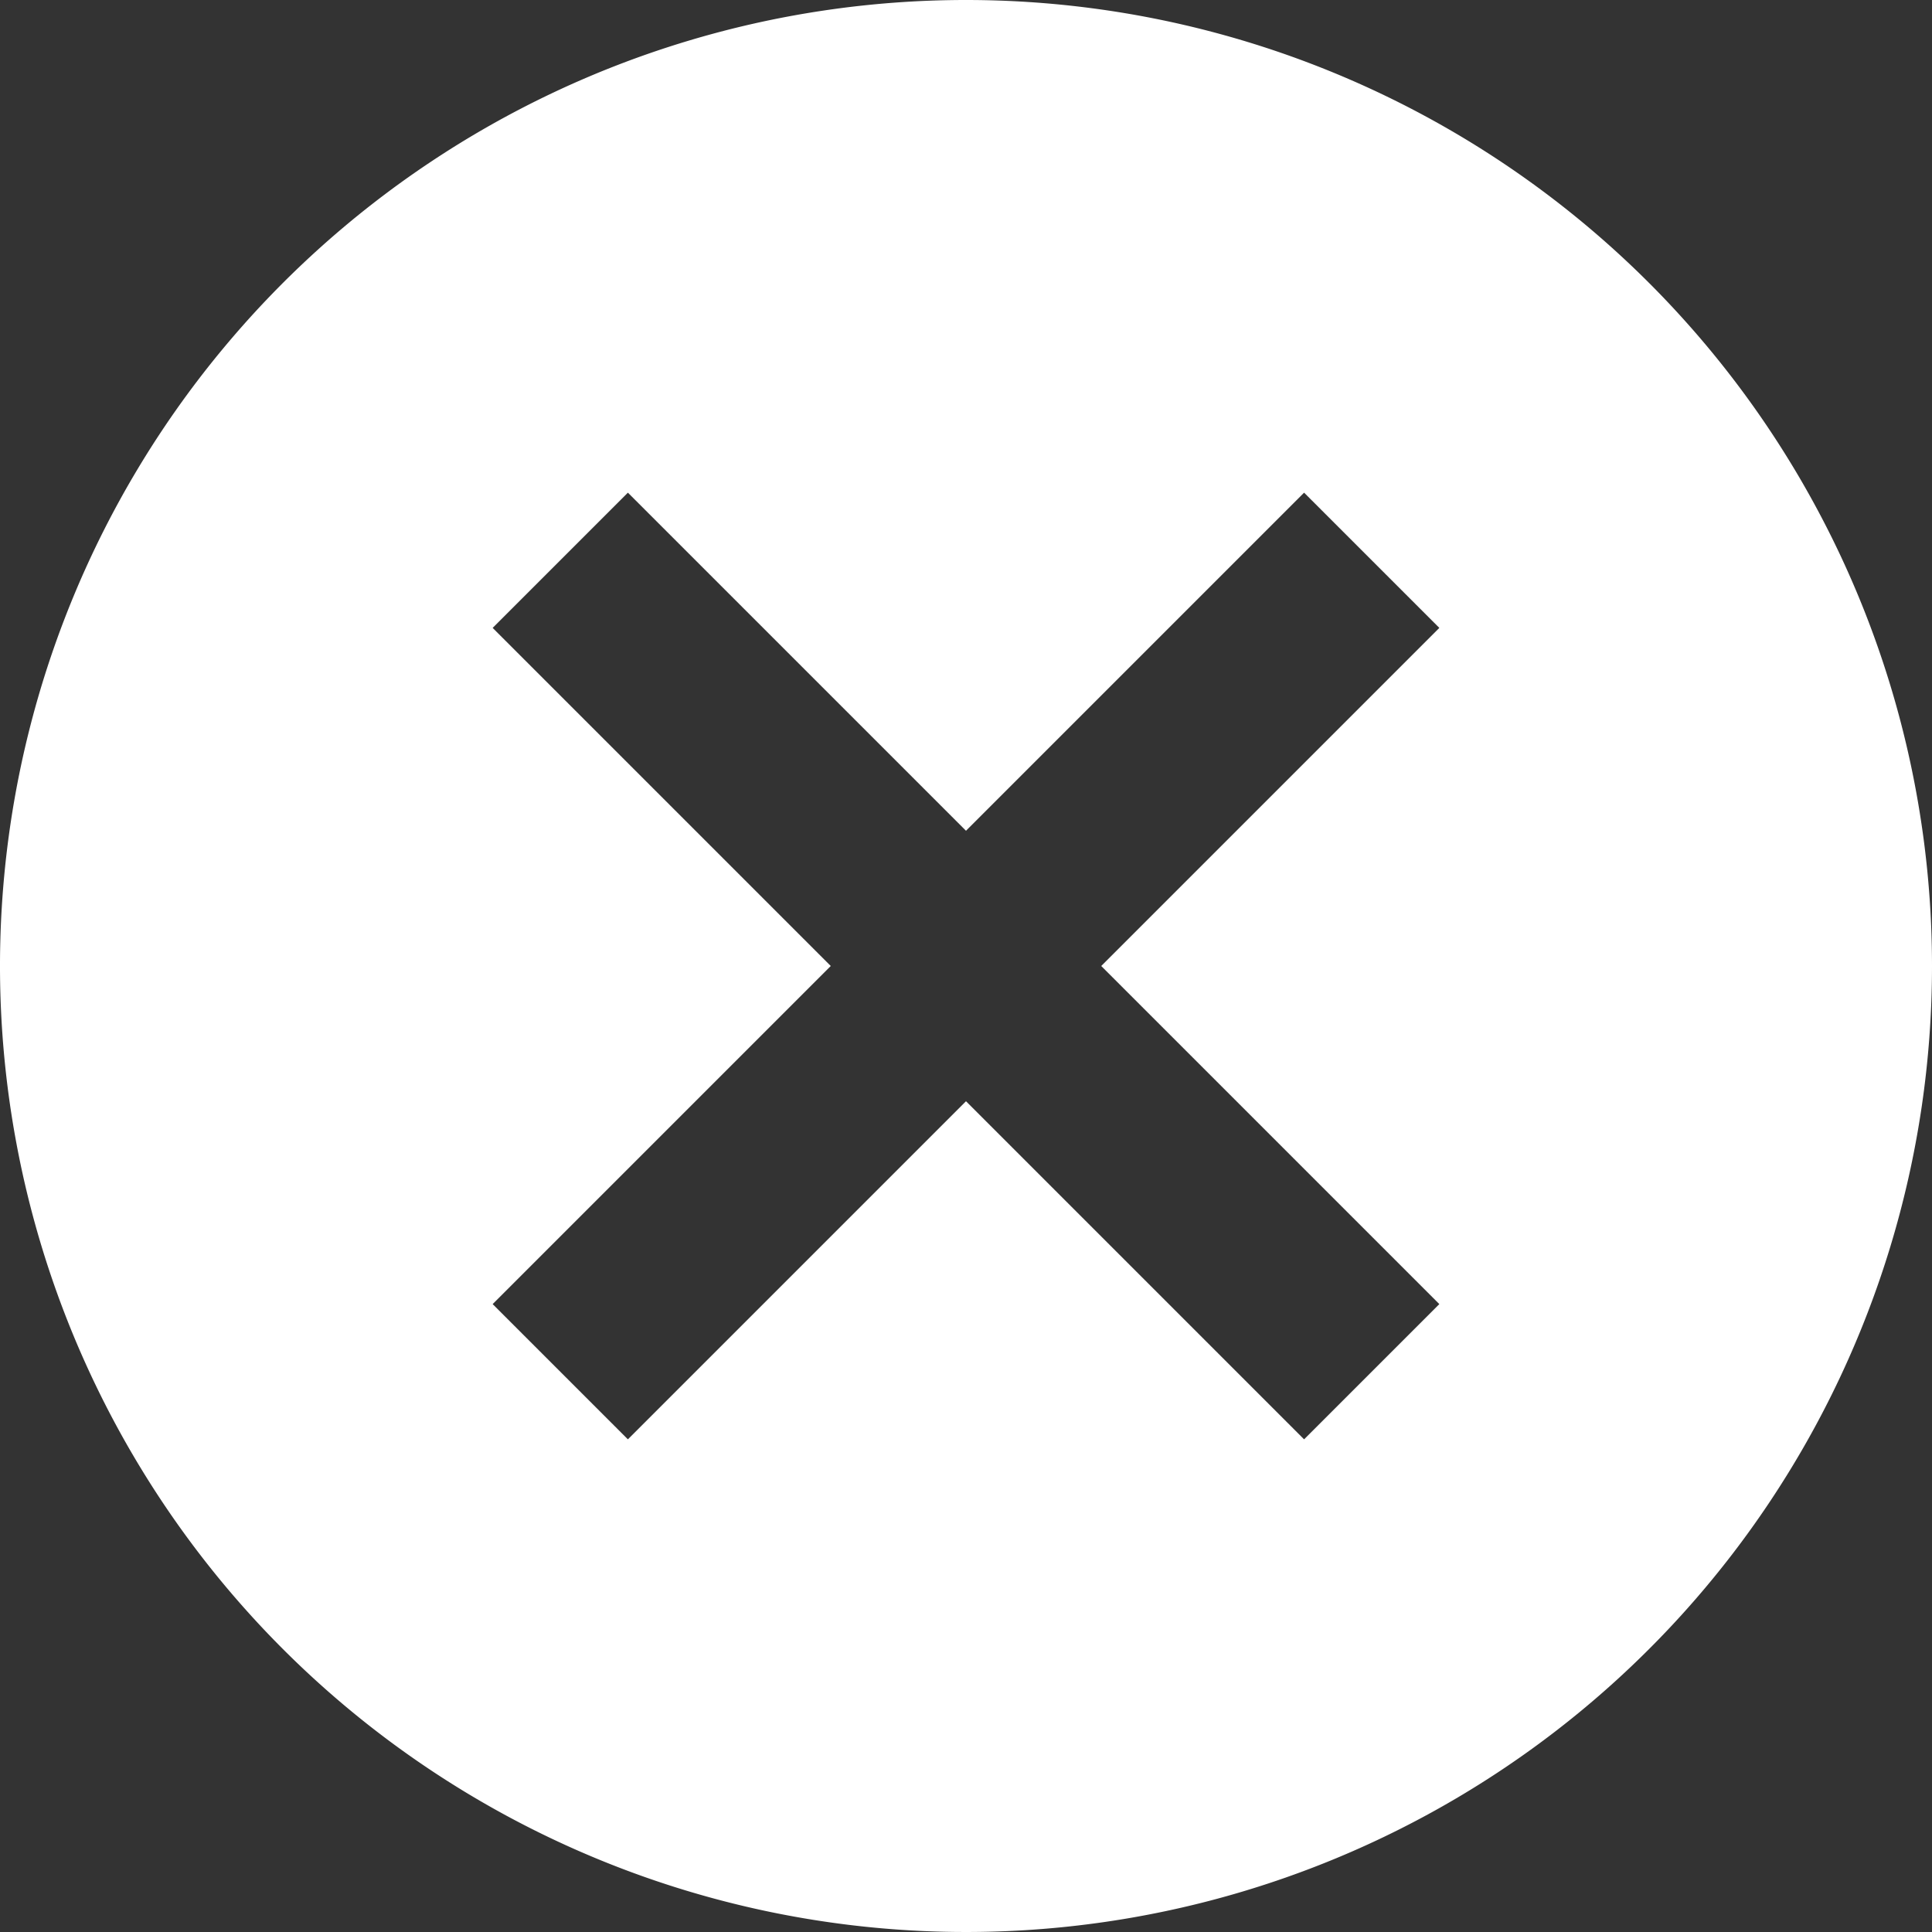 <svg id="Layer_1" data-name="Layer 1" xmlns="http://www.w3.org/2000/svg" viewBox="0 0 20 20"><rect x="0" y="0" width="20" height="20" fill="#333333" stroke="none"/><defs><style>.cls-1{fill:#fff;}</style></defs><title>icon-remove</title><path class="cls-1" d="M12,2A10,10,0,1,0,22,12,10,10,0,0,0,12,2Zm4.9,13.5-1.4,1.4L12,13.4,8.5,16.9,7.1,15.5,10.6,12,7.1,8.5,8.5,7.1,12,10.6l3.5-3.5,1.4,1.4L13.4,12Z" transform="translate(-2 -2)"/></svg>